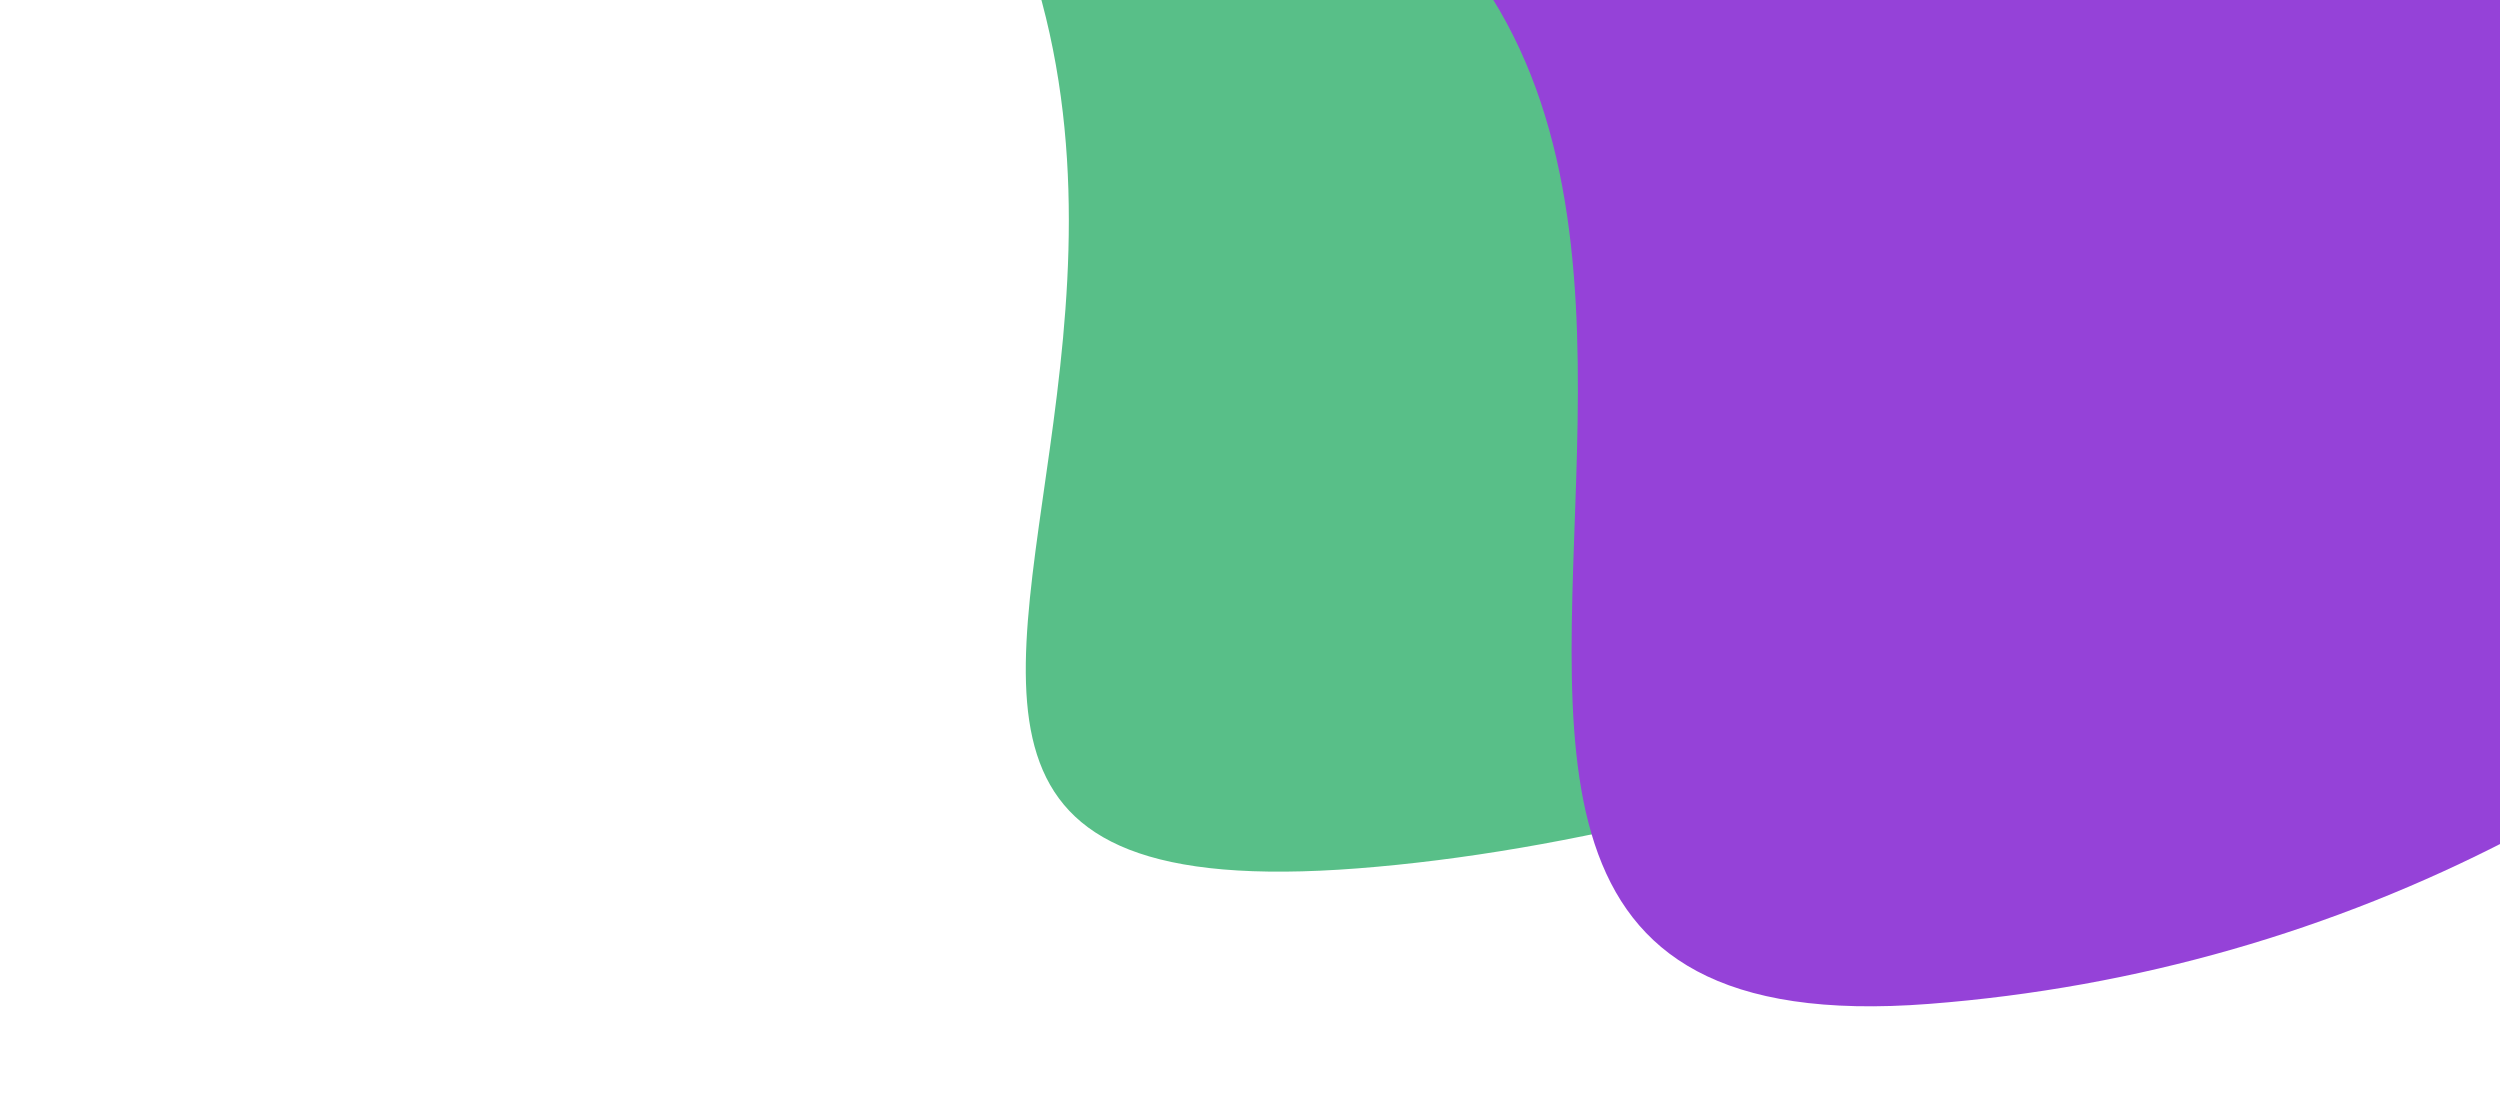 <svg width="1185" height="530" viewBox="0 0 1185 530" fill="none" xmlns="http://www.w3.org/2000/svg">
<path d="M1665.14 -393.144C1695.81 3.316 1040.01 380.942 643.546 411.61C247.085 442.277 797.905 13.305 229.43 -282.088C-339.045 -577.48 495.297 -1024.8 891.757 -1055.47C1288.22 -1086.14 1634.47 -789.605 1665.14 -393.144Z" fill="#58BF88"/>
<path d="M1576.69 -297.535C1607.35 98.926 1310.82 445.182 914.36 475.849C517.9 506.517 1031.55 -88.39 419.546 -128.39C-192.454 -168.39 406.843 -929.194 803.303 -959.862C1199.76 -990.529 1546.02 -693.995 1576.69 -297.535Z" fill="#9542D8"/>
</svg>
